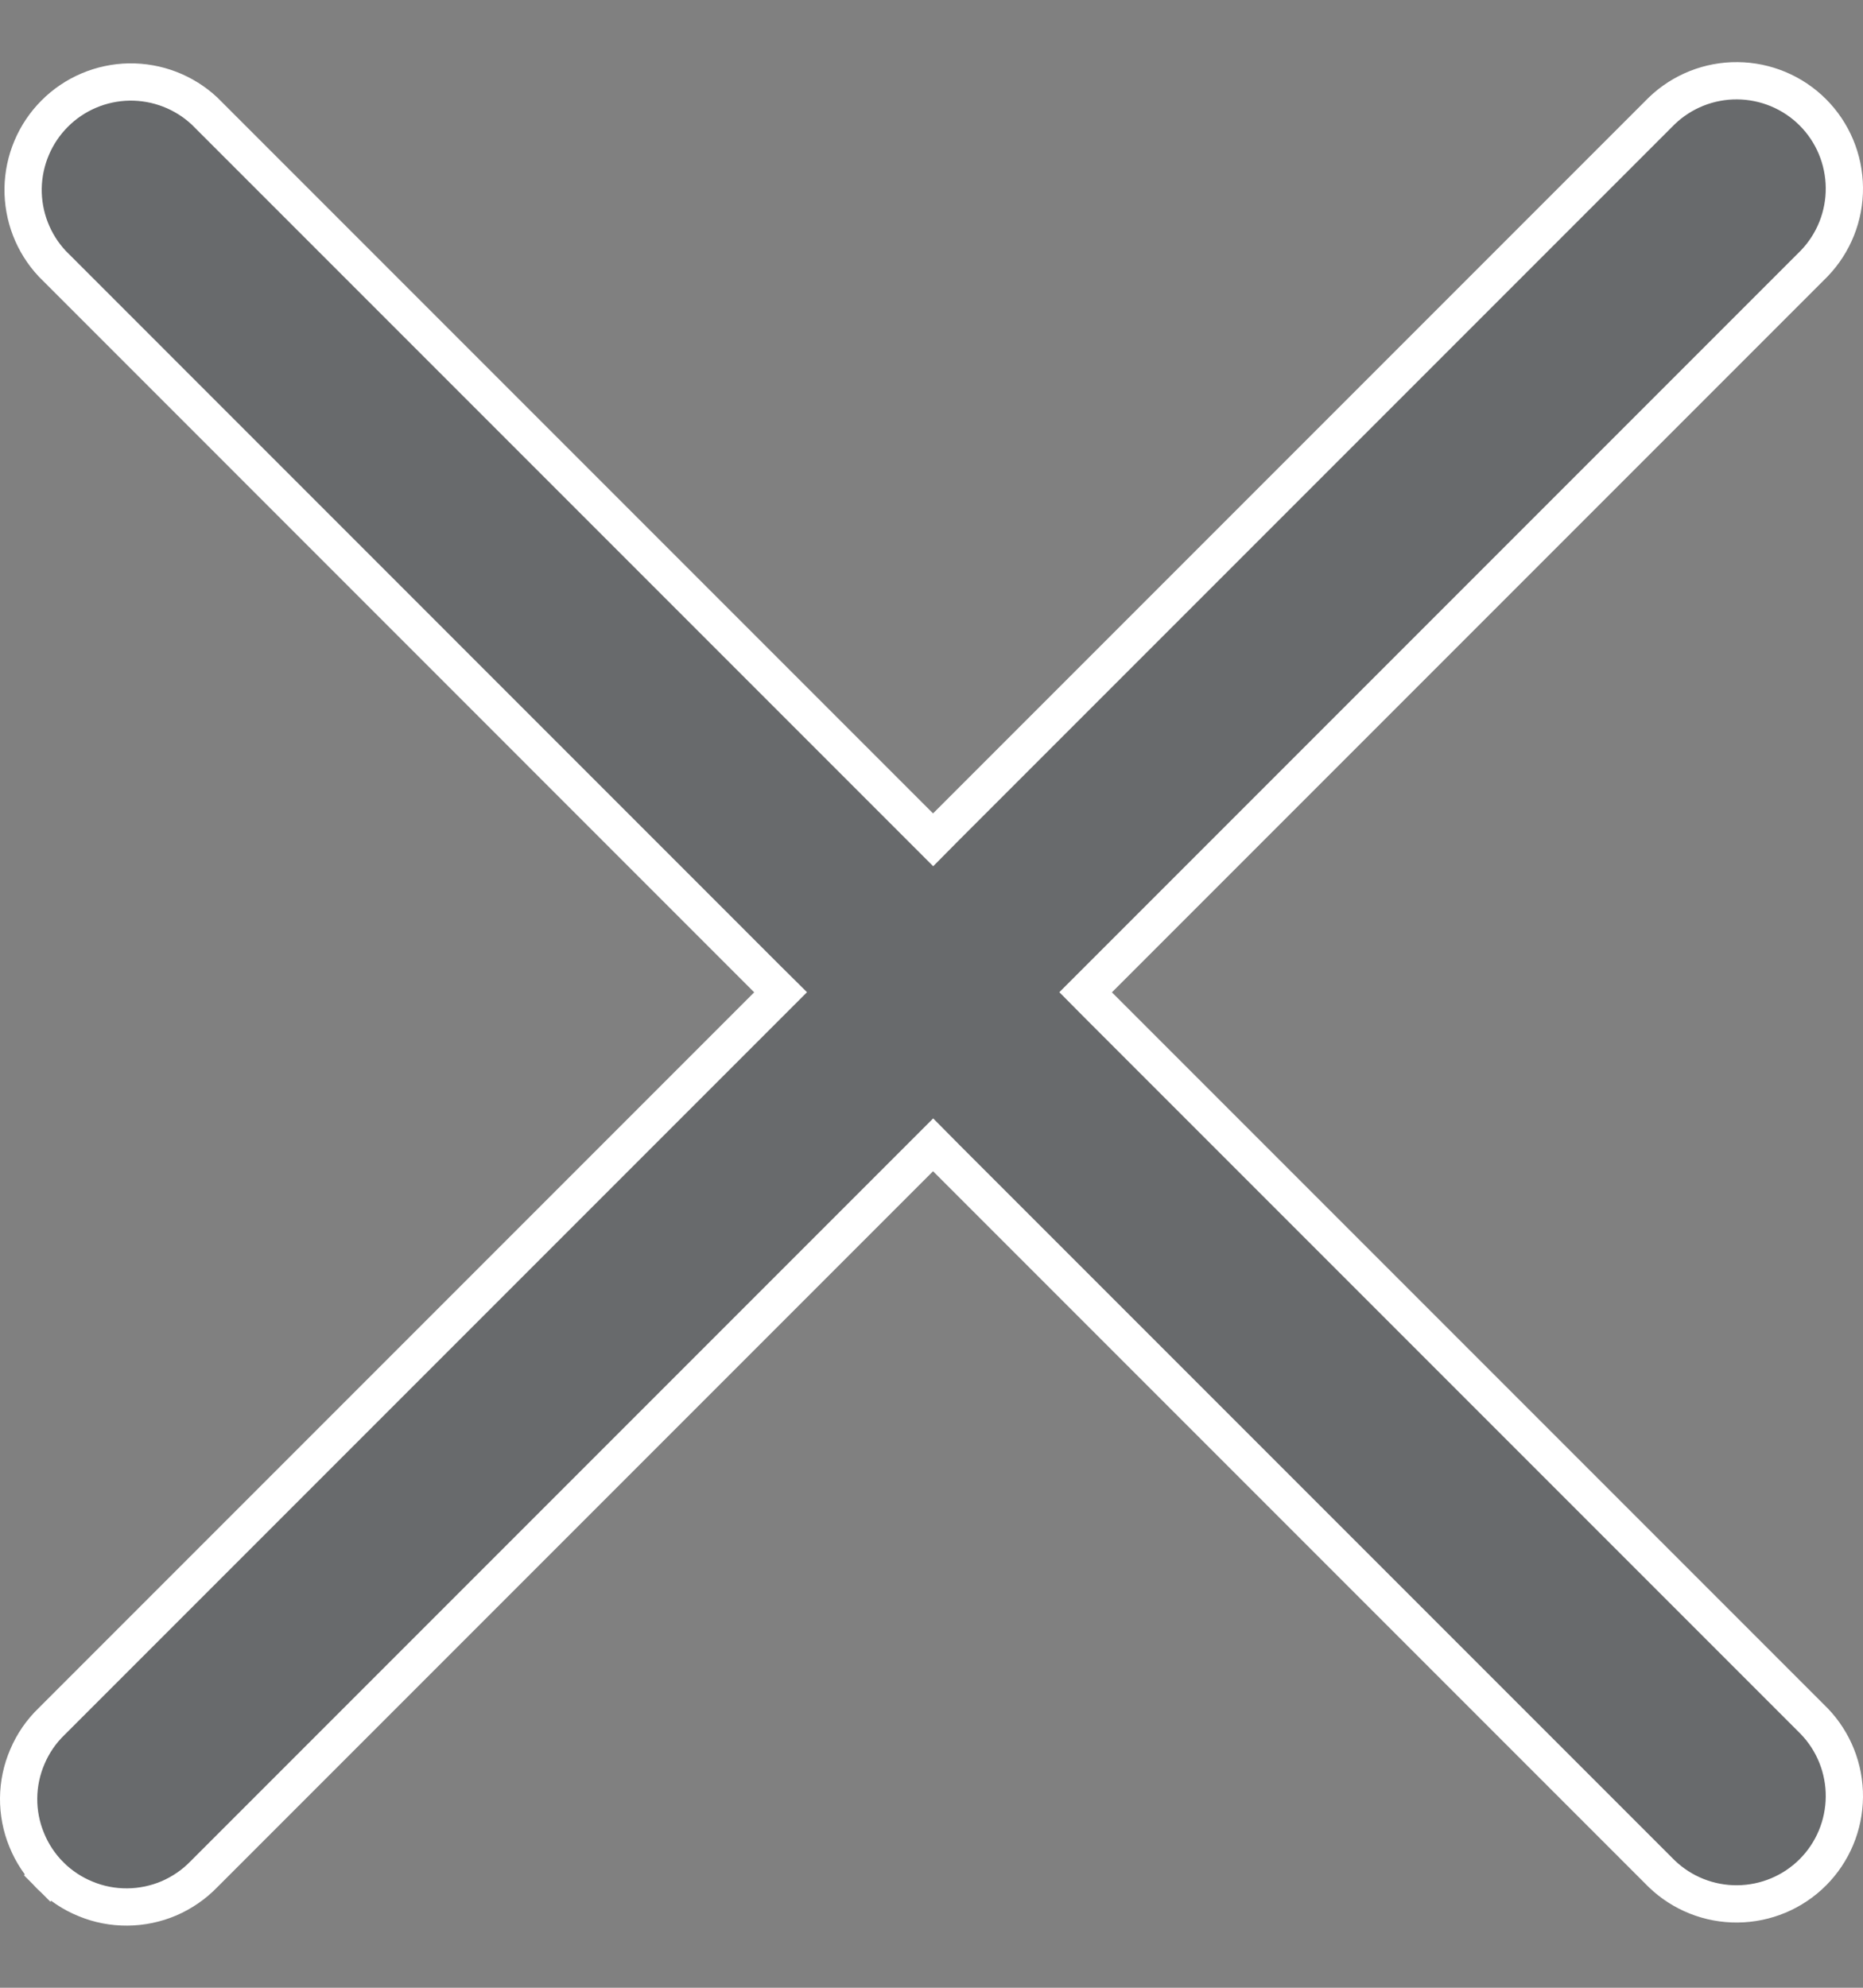 
<svg width="15" height="16" viewBox="0 0 15 16" fill="none" xmlns="http://www.w3.org/2000/svg">
<rect x="0" y="0" width="15" height="16" fill="#808080" stroke="none"/>
<path d="M7.619 9.322L7.513 9.215L7.406 9.322L1.645 15.083L1.645 15.083L1.643 15.085C1.563 15.168 1.467 15.234 1.361 15.28C1.255 15.325 1.141 15.349 1.026 15.35C0.911 15.351 0.796 15.329 0.69 15.285C0.583 15.242 0.486 15.177 0.404 15.096L0.299 15.201L0.404 15.096C0.323 15.014 0.258 14.917 0.215 14.81C0.171 14.704 0.149 14.589 0.15 14.474C0.151 14.359 0.175 14.245 0.221 14.139C0.266 14.033 0.332 13.937 0.415 13.857L0.415 13.857L0.417 13.855L6.178 8.094L6.285 7.987L6.178 7.881L0.42 2.122C0.266 1.957 0.183 1.74 0.186 1.515C0.19 1.29 0.281 1.074 0.44 0.915C0.599 0.755 0.815 0.664 1.04 0.66C1.265 0.657 1.482 0.74 1.647 0.894L7.406 6.653L7.513 6.76L7.619 6.653L13.379 0.893C13.543 0.735 13.762 0.648 13.989 0.65C14.217 0.652 14.435 0.743 14.596 0.904C14.757 1.065 14.848 1.283 14.85 1.511C14.852 1.738 14.765 1.957 14.607 2.121L8.847 7.881L8.741 7.987L8.847 8.094L14.607 13.854C14.765 14.018 14.852 14.237 14.85 14.464C14.848 14.692 14.757 14.91 14.596 15.071C14.435 15.232 14.217 15.323 13.989 15.325C13.762 15.327 13.543 15.24 13.379 15.082L7.619 9.322Z" fill="#31363F" fill-opacity="0.3" stroke="white" stroke-width="0.3"/>
</svg>